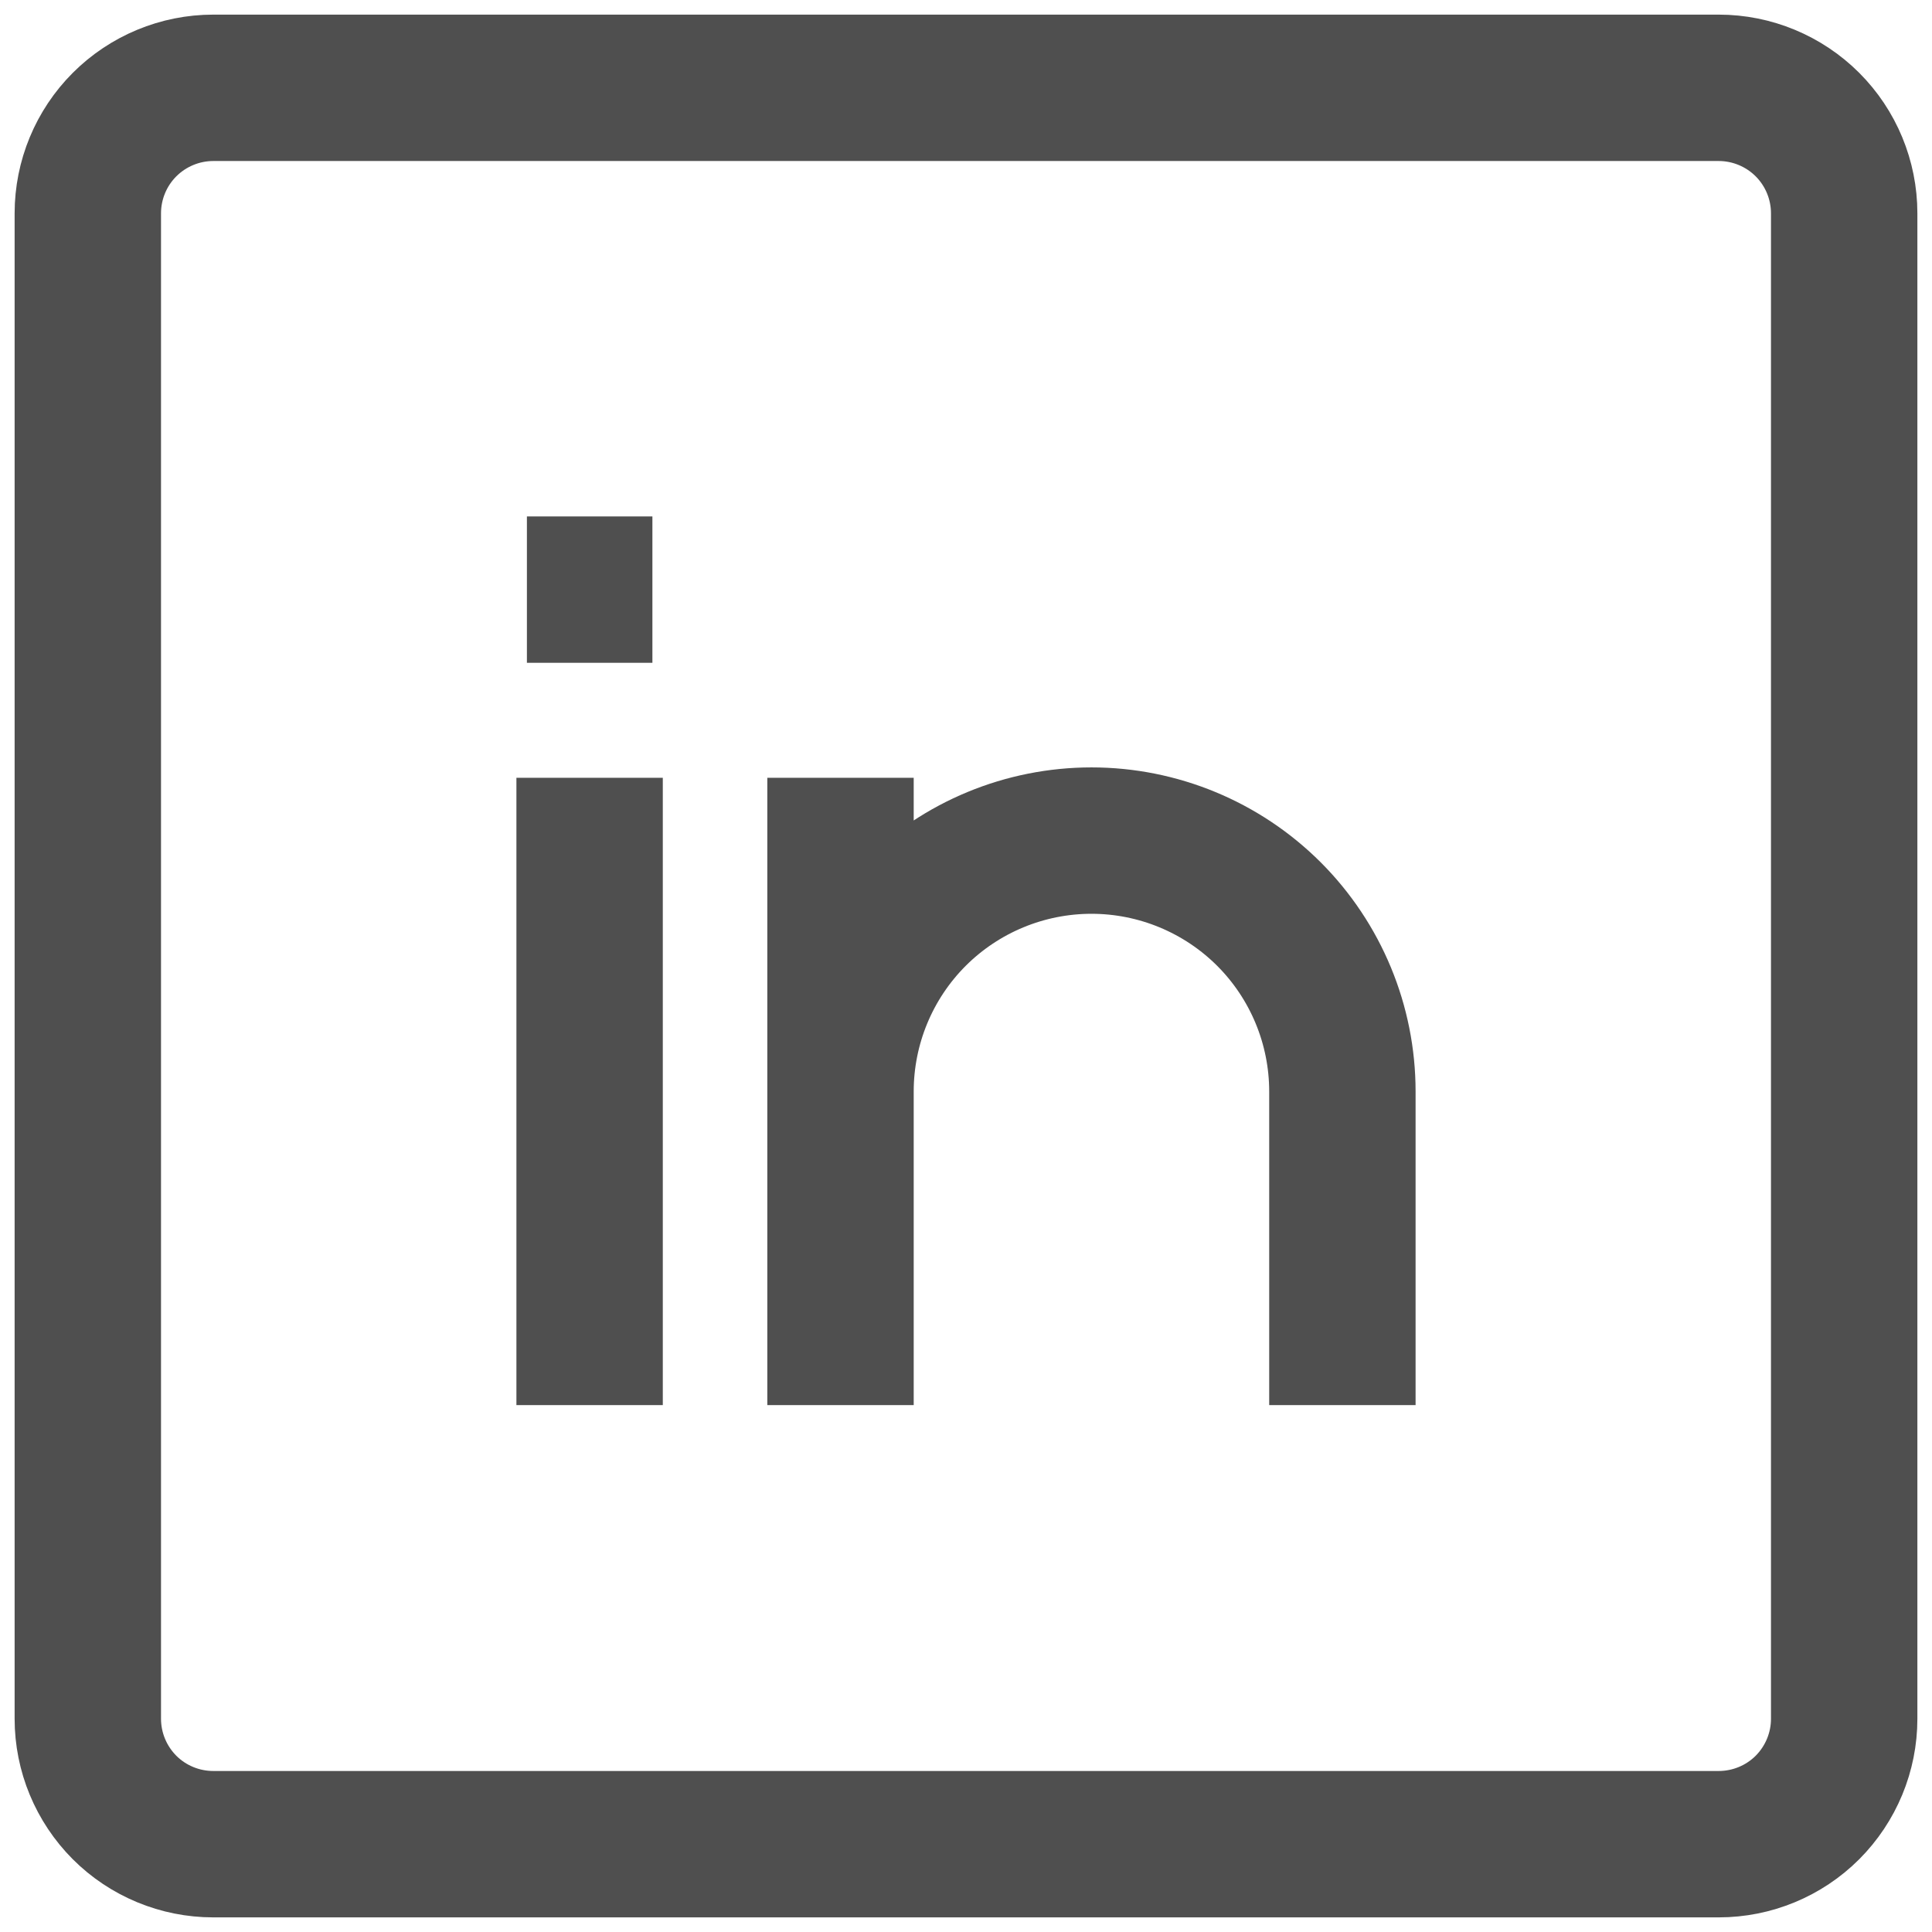 <svg width="22" height="22" viewBox="0 0 22 22" fill="none" xmlns="http://www.w3.org/2000/svg">
<path d="M6.714 8.857V16M15.286 16V12.429C15.286 11.671 14.985 10.944 14.449 10.408C13.913 9.873 13.186 9.572 12.429 9.572C11.671 9.572 10.944 9.873 10.408 10.408C9.872 10.944 9.571 11.671 9.571 12.429V16V8.857M6 6.714H7.429M2.429 1H19.571C19.95 1 20.314 1.151 20.582 1.419C20.849 1.686 21 2.05 21 2.429V19.572C21 19.951 20.849 20.314 20.582 20.582C20.314 20.85 19.95 21 19.571 21H2.429C2.05 21 1.686 20.85 1.418 20.582C1.151 20.314 1 19.951 1 19.572V2.429C1 2.05 1.151 1.686 1.418 1.419C1.686 1.151 2.05 1 2.429 1Z" stroke="#4F4F4F" stroke-width="1.667"/>
</svg>
